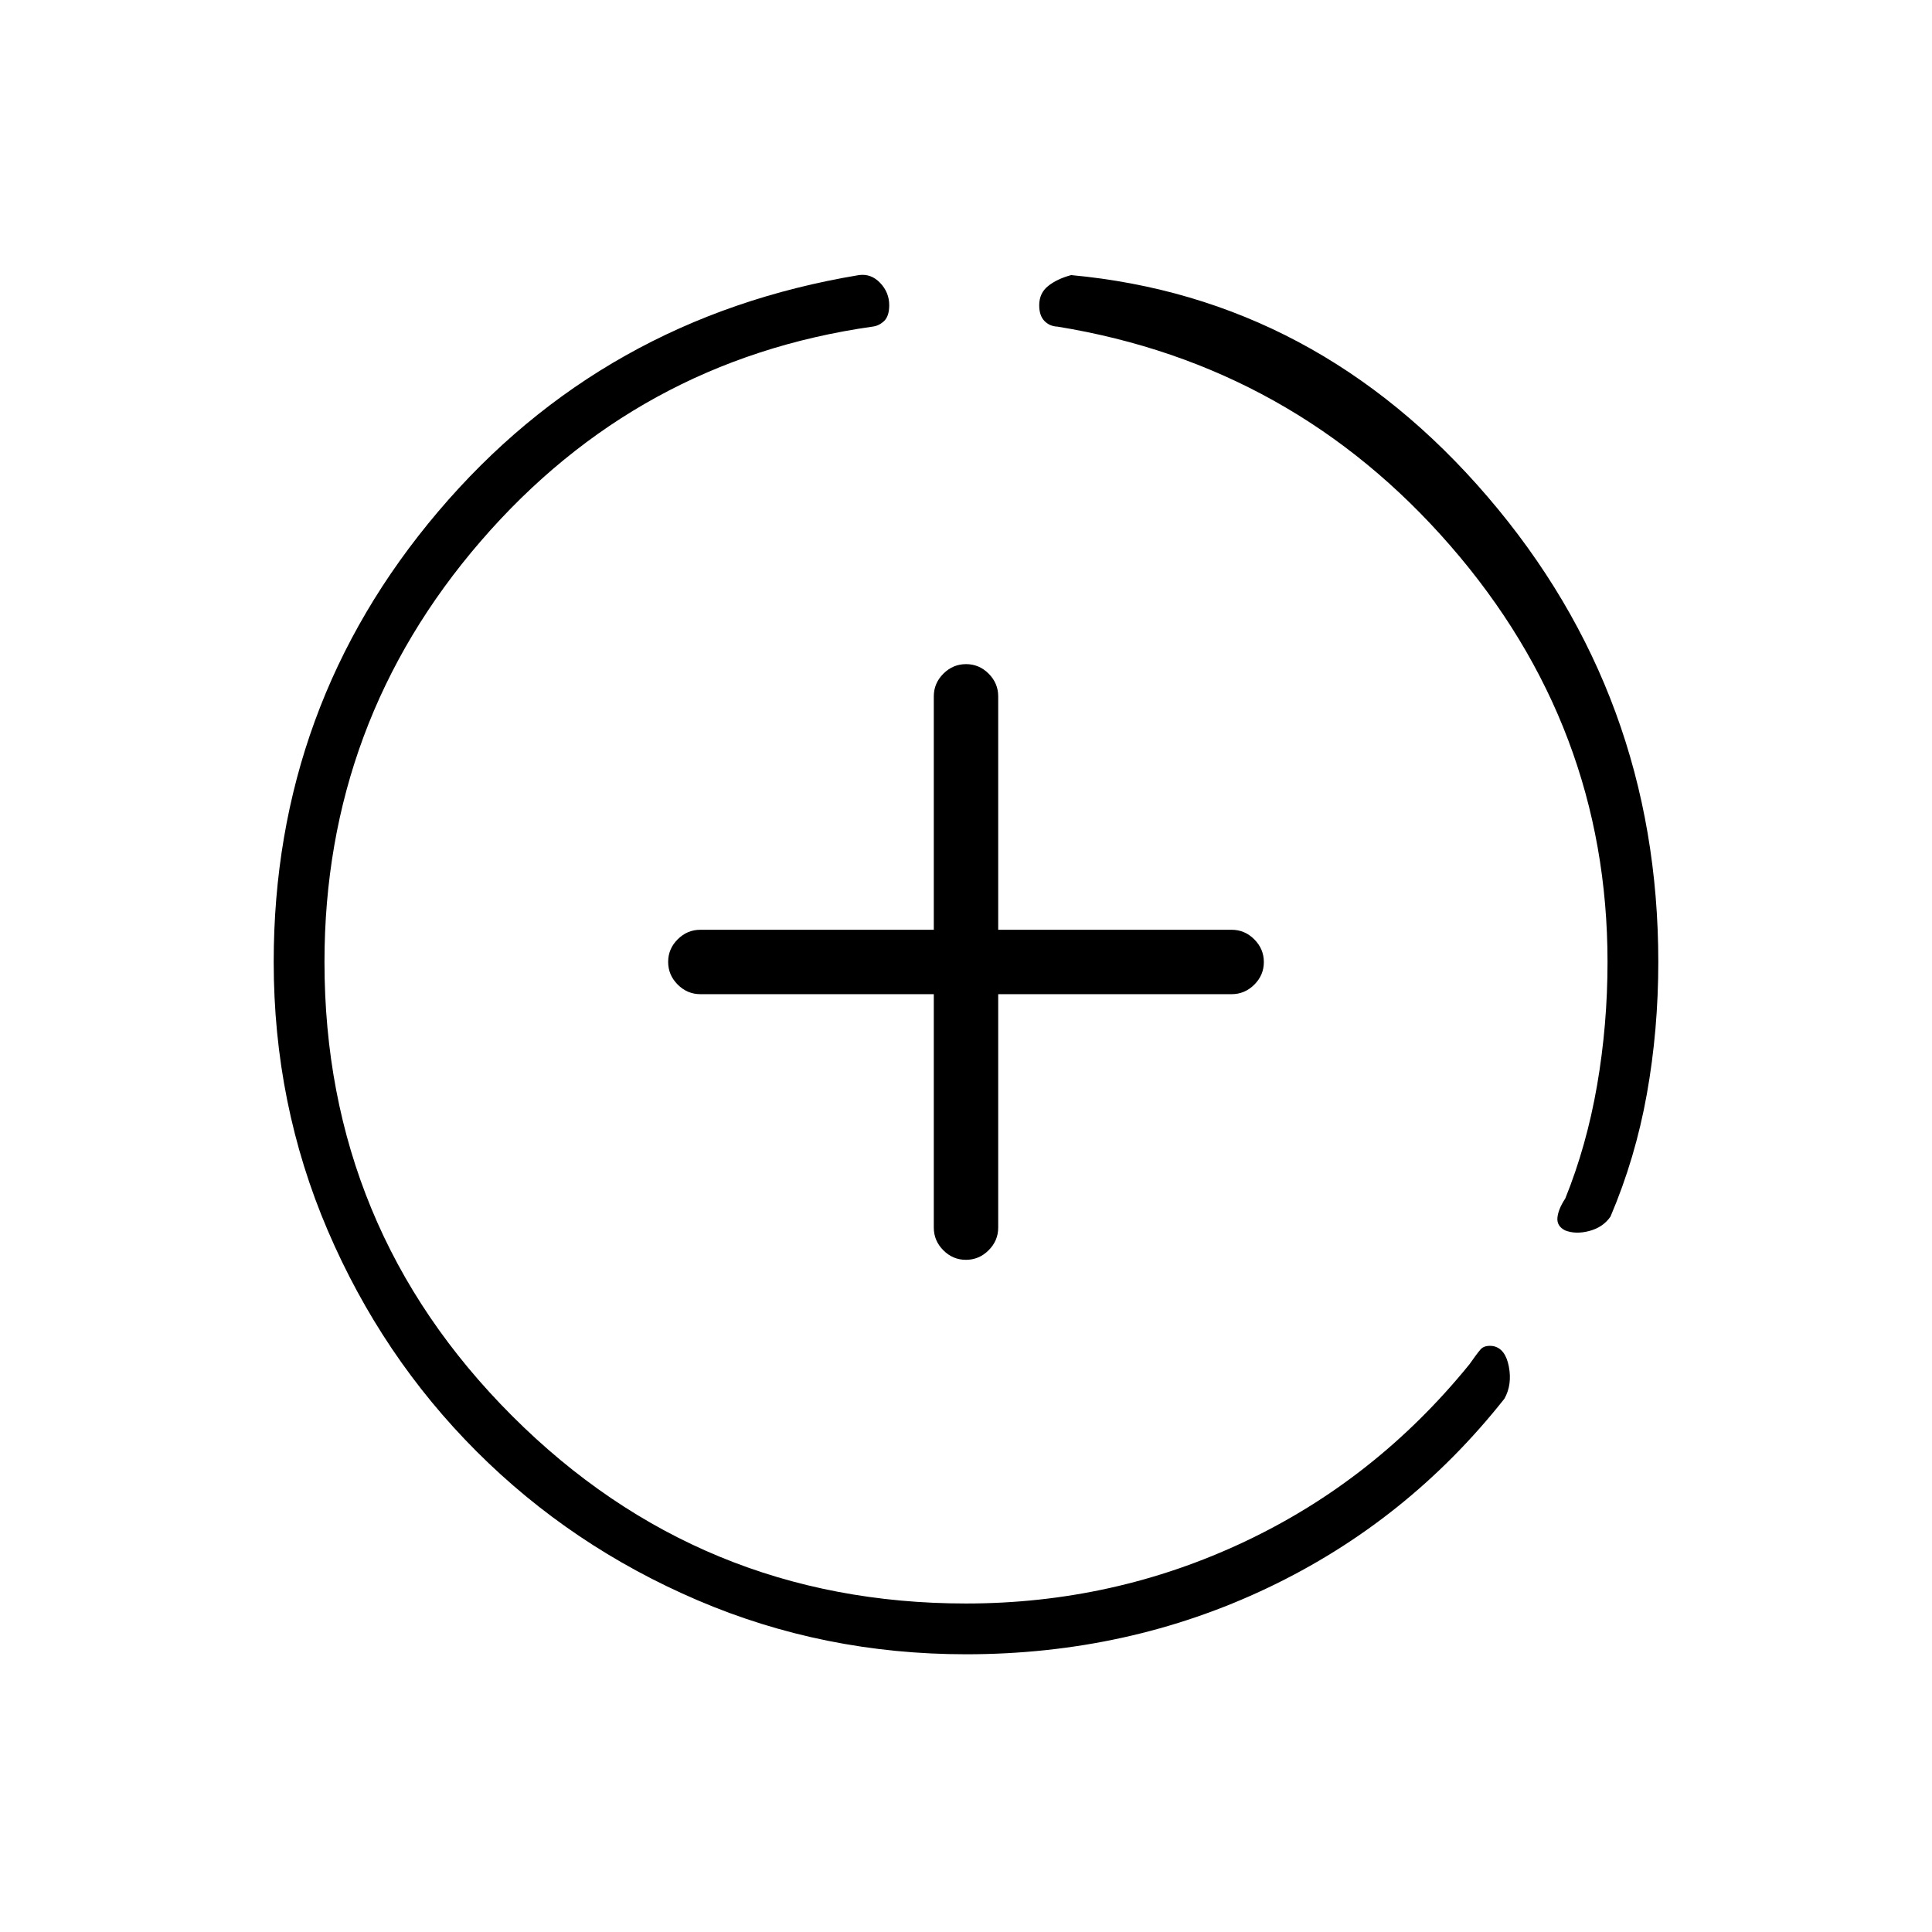 <svg xmlns="http://www.w3.org/2000/svg" height="20" viewBox="0 -960 960 960" width="20"><path d="M480-138q-70.7 0-133.4-26.85T236.8-238.8q-47.1-47.1-73.95-109.8Q136-411.3 136-482q0-127.46 81.73-223.81 81.73-96.34 209.04-117.5 6.08-.84 10.58 3.89t4.5 11.07q0 5.5-2.6 7.92-2.6 2.41-5.79 2.74-116.84 16.61-194.54 106.54-77.69 89.92-77.69 209.15 0 132.31 93.23 225.54 93.23 93.23 225.54 93.23 73.38 0 138.46-30.73 65.08-30.73 111.69-88.12 3.54-5.07 5.47-7.34 1.92-2.27 6.23-1.73Q748-290 749.73-281q1.73 9-2.19 16-48.23 61-117.62 94-69.38 33-149.92 33Zm318.77-344q0-117-78.08-206.81-78.07-89.81-195.15-108.88-4-.16-6.58-2.84-2.58-2.68-2.58-7.78 0-6 4.39-9.54 4.38-3.53 11.46-5.46 122.23 11.31 207 110.19Q824-614.23 824-482q0 33.77-5.69 65.62-5.69 31.84-18.08 60.92-3.69 5.31-10.46 7.11-6.77 1.81-12.08-.27-4.23-2.15-3.81-6.38.43-4.23 3.89-9.46 10.61-26.23 15.81-56.27 5.19-30.04 5.19-61.27ZM464-466H348q-6.5 0-11.25-4.76T332-482.03q0-6.51 4.75-11.24T348-498h116v-116q0-6.5 4.76-11.25t11.27-4.75q6.51 0 11.24 4.75T496-614v116h116q6.5 0 11.25 4.76t4.75 11.27q0 6.51-4.75 11.24T612-466H496v116q0 6.5-4.76 11.25T479.97-334q-6.51 0-11.24-4.75T464-350v-116Z"/></svg>